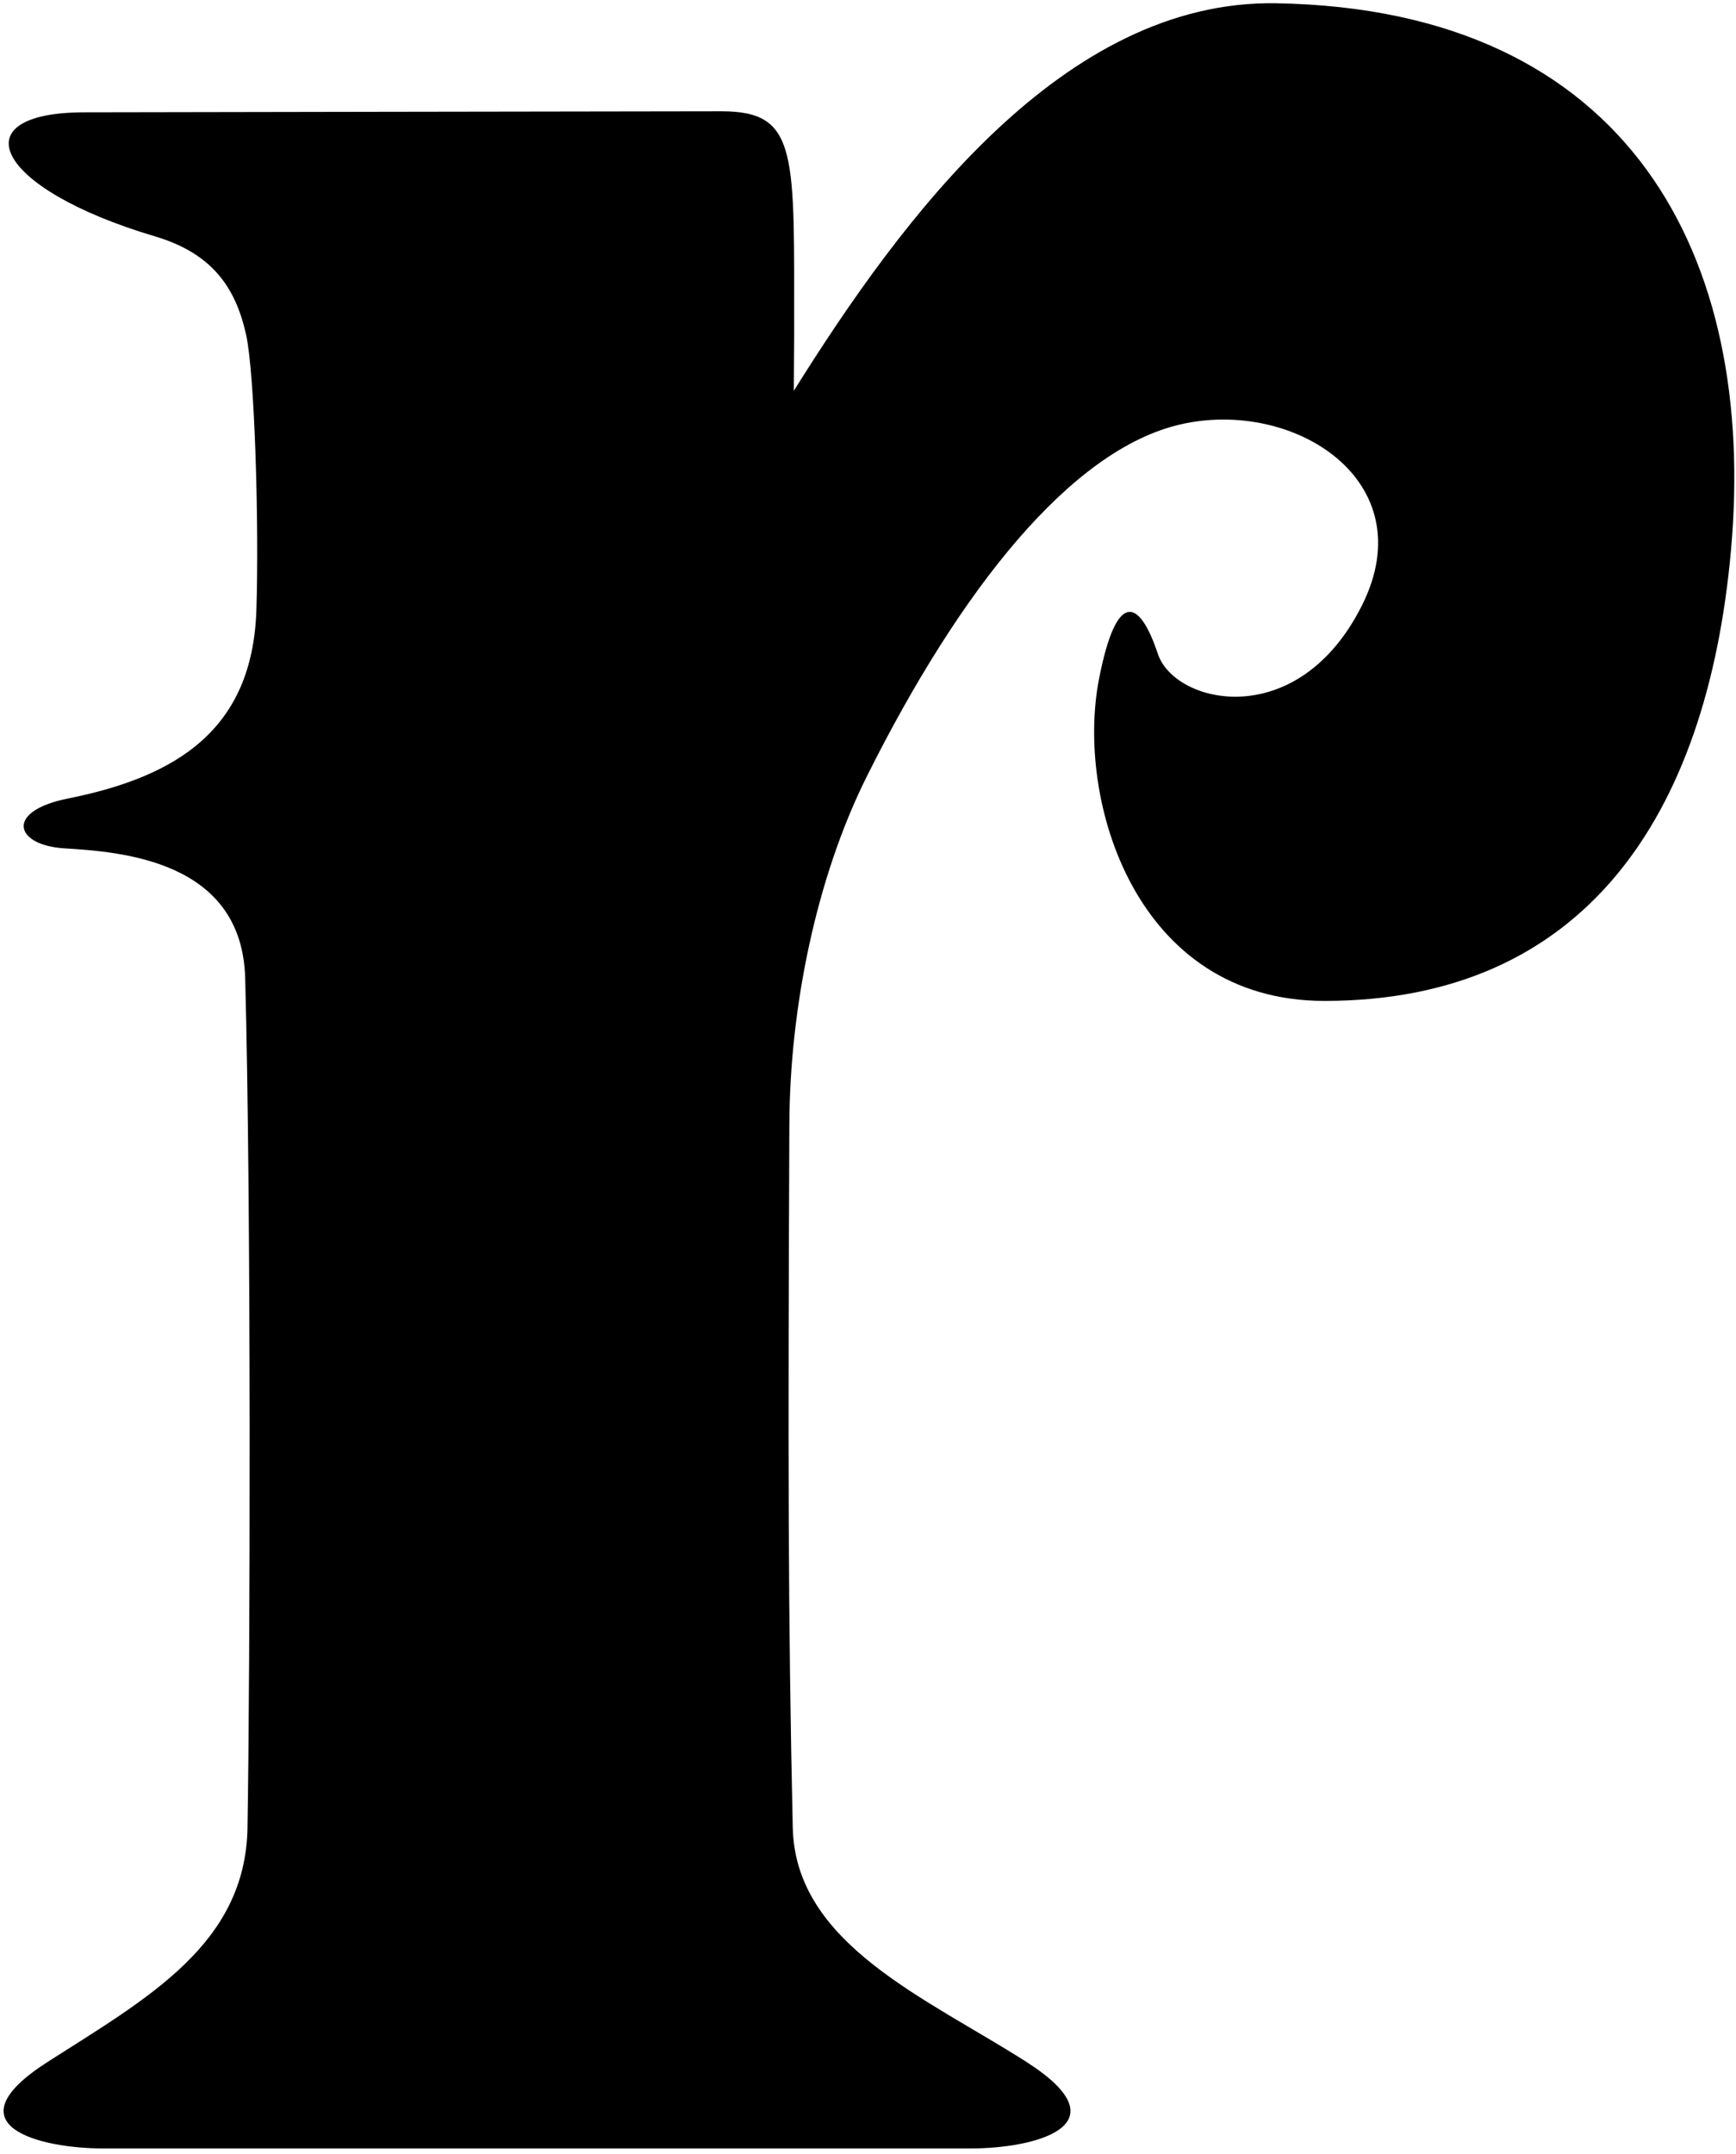 <?xml version="1.0" encoding="UTF-8"?>
<svg xmlns="http://www.w3.org/2000/svg" xmlns:xlink="http://www.w3.org/1999/xlink" width="308pt" height="382pt" viewBox="0 0 308 382" version="1.1">
<g id="surface1">
<path style=" stroke:none;fill-rule:nonzero;fill:rgb(0%,0%,0%);fill-opacity:1;" d="M 226.418 0.578 C 188.707 -0.059 160.137 38.445 140.84 69.309 C 140.879 63.664 140.902 60.152 140.902 59.352 C 140.855 27.352 141.805 19.738 128.008 19.738 C 118.945 19.738 15.031 19.922 15.031 19.922 C -7.156 19.922 -1.238 33.379 27.5 41.926 C 37.531 44.91 41.766 50.84 43.66 59.352 C 45.195 66.246 45.98 93.141 45.488 108.211 C 44.797 129.34 31.488 137.742 12.035 141.633 C 0.797 143.879 2.609 149.914 11.395 150.465 C 21.395 151.09 42.93 152.531 43.5 173.484 C 44.582 213.445 44.391 295.586 43.91 324.184 C 43.562 344.859 26.156 354.391 8.453 365.711 C -9.246 377.031 7.113 381.059 18.285 381.059 L 172.277 381.059 C 183.449 381.059 199.805 377.031 182.105 365.711 C 164.406 354.391 141.117 344.855 140.652 324.184 C 139.805 286.574 139.805 257.902 140.047 199.418 C 140.133 178.707 144.801 155.672 153.84 137.605 C 170.434 104.441 190.02 79.781 209.371 75.289 C 229.559 70.598 252.672 85.305 241.656 107.344 C 230.32 130.012 208.426 124.973 205.426 115.973 C 202.094 105.973 198.031 104.707 194.973 120.504 C 190.82 141.926 201.48 177.527 234.973 177.527 C 280.883 177.527 302.871 145.051 307.113 97.555 C 311.746 45.672 289.277 1.645 226.418 0.578 "/>
</g>
</svg>
